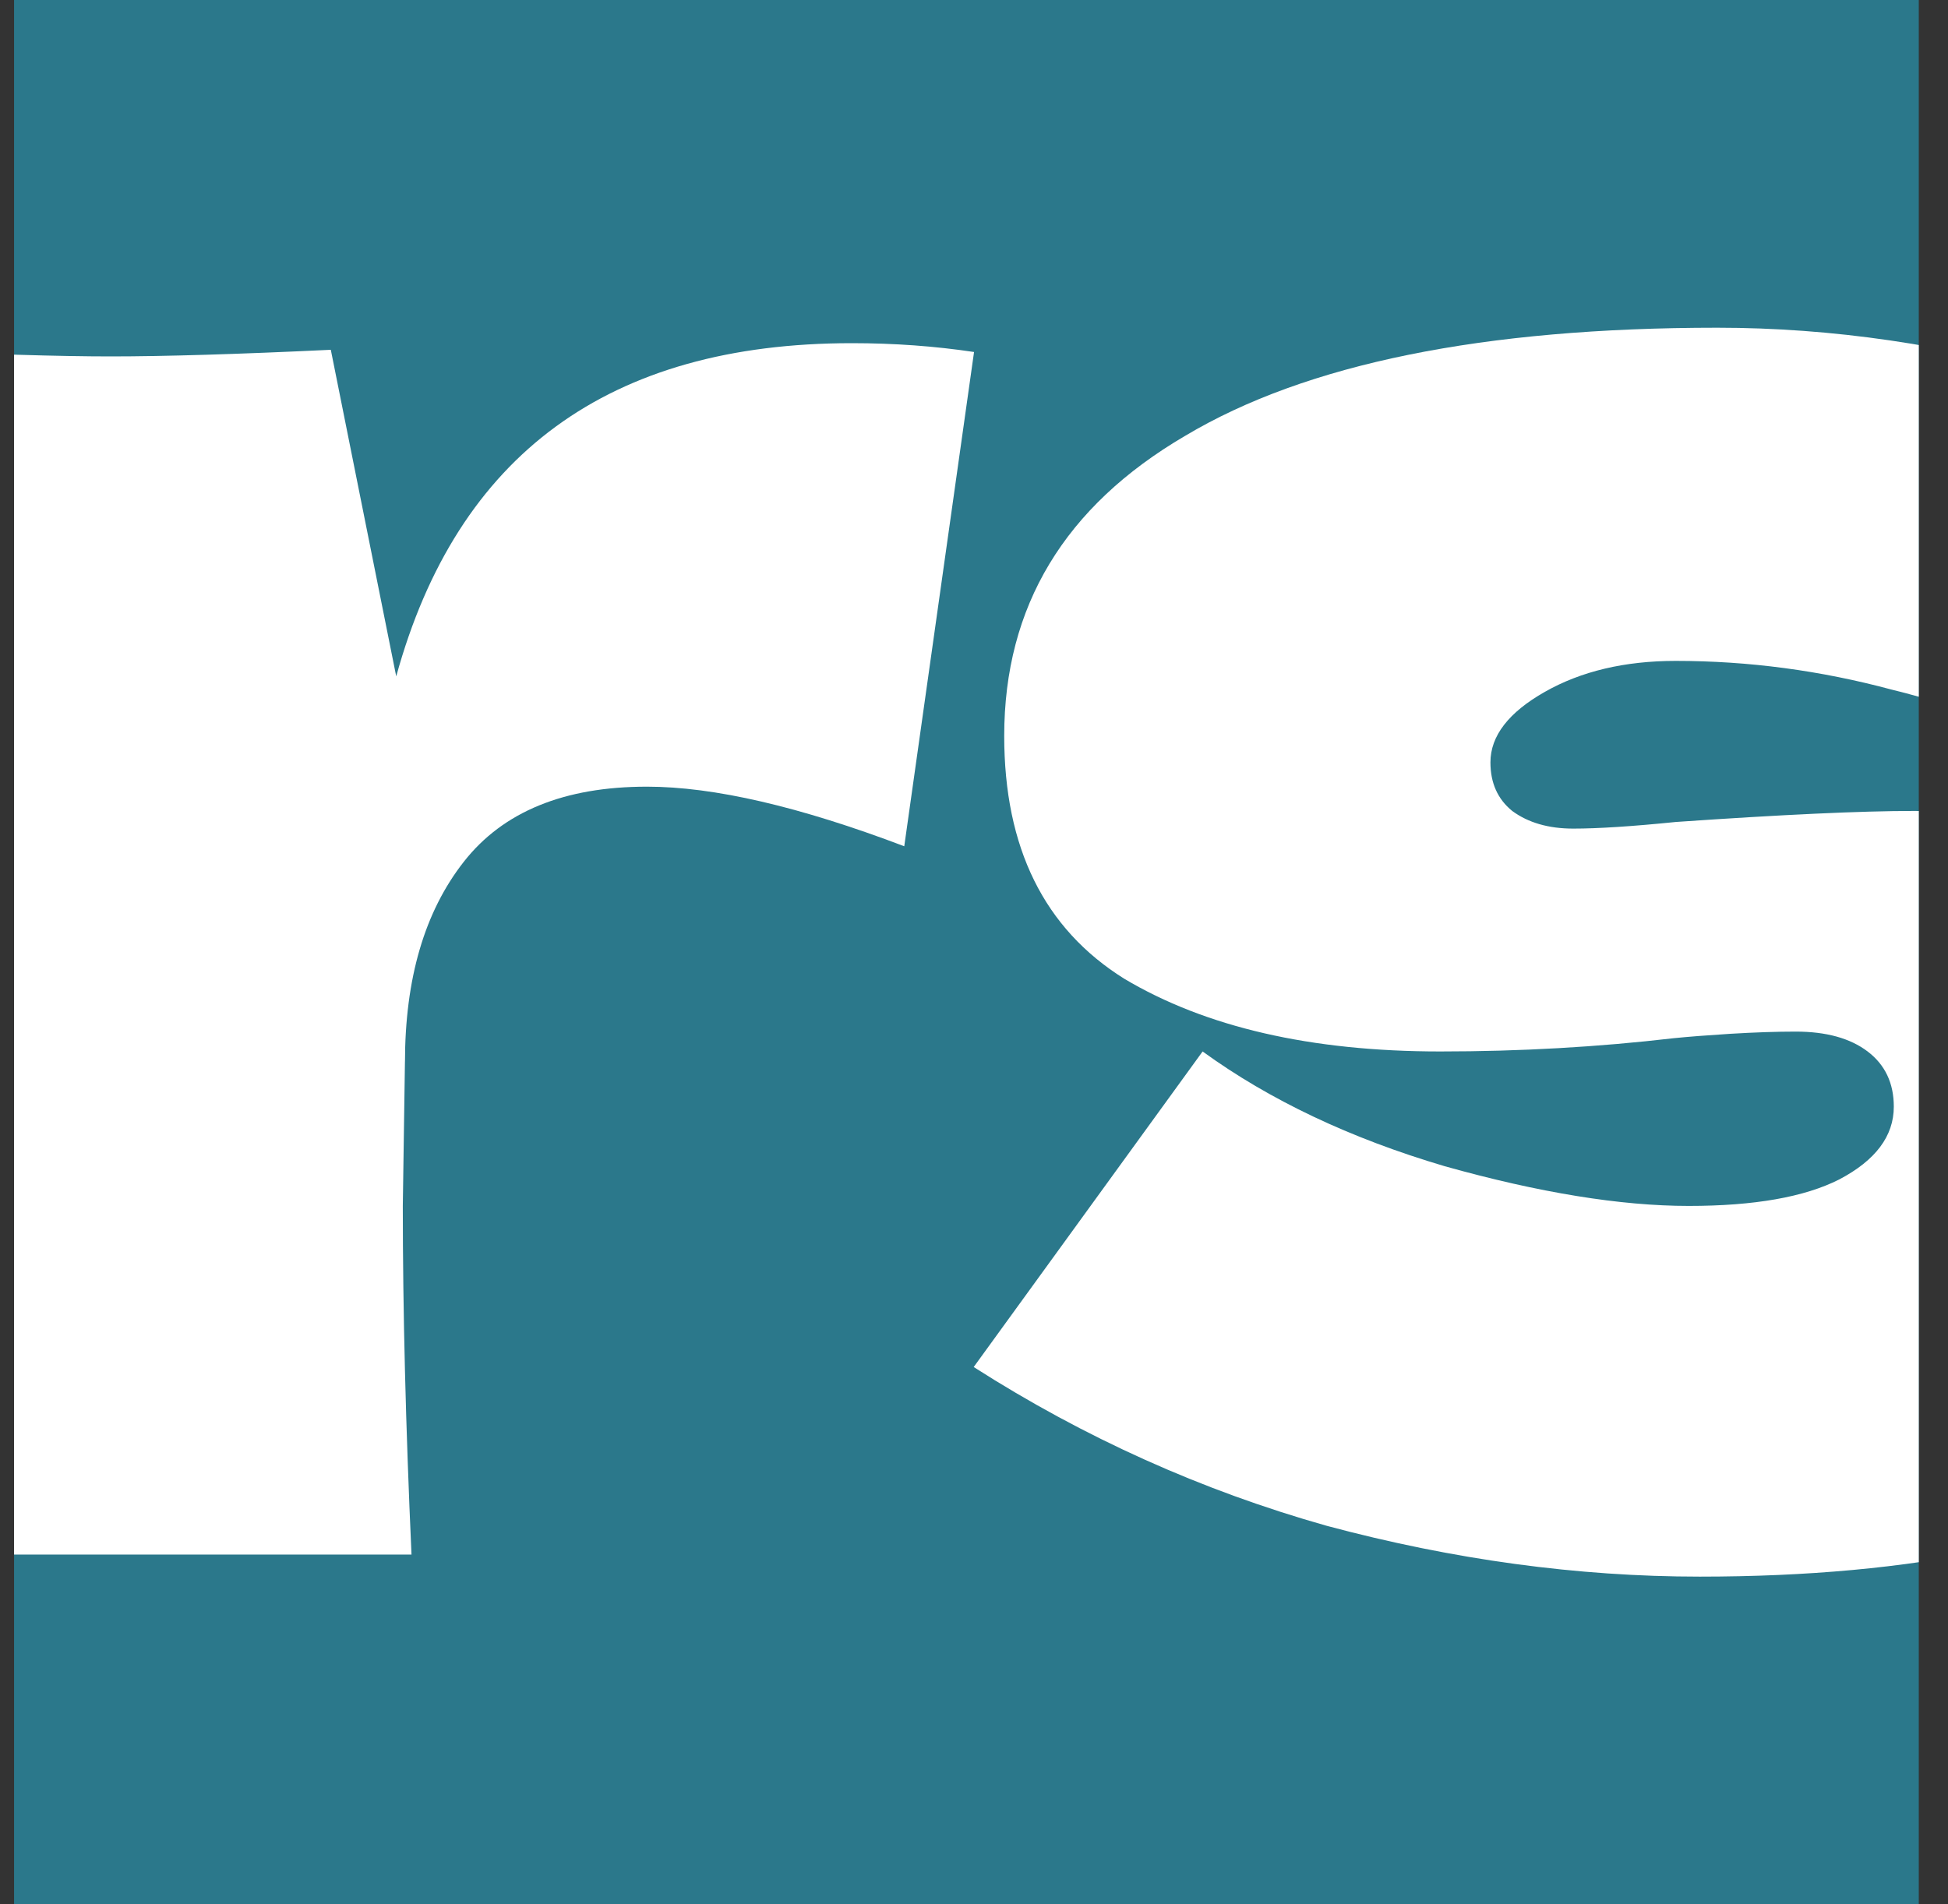 <svg width="45" height="44" viewBox="0 0 45 44" fill="none" xmlns="http://www.w3.org/2000/svg">
<rect x="0" y="0" width="45" height="44" fill="#333333" stroke="none"/>
<g clip-path="url(#clip0_950_2012)">
<rect width="44" height="44" transform="translate(0.325)" fill="#2B788B"/>
<path d="M9.153 15.627C10.564 10.495 14.073 7.929 19.68 7.929C20.654 7.929 21.594 7.997 22.501 8.133L20.889 19.553C18.471 18.635 16.49 18.176 14.946 18.176C13.032 18.176 11.621 18.754 10.715 19.91C9.808 21.065 9.355 22.612 9.355 24.549V24.498L9.305 27.863C9.305 30.276 9.372 32.961 9.506 35.918H-2.532C-2.263 31.024 -2.129 26.401 -2.129 22.051C-2.129 17.7 -2.263 13.044 -2.532 8.082C-0.316 8.184 1.38 8.235 2.555 8.235C3.798 8.235 5.493 8.184 7.642 8.082L9.153 15.627Z" fill="white"/>
<path d="M39.265 36.428C36.444 36.428 33.573 36.037 30.652 35.255C27.764 34.44 25.044 33.216 22.493 31.585L27.781 24.294C29.326 25.416 31.189 26.299 33.372 26.945C35.554 27.557 37.435 27.863 39.013 27.863C40.524 27.863 41.683 27.659 42.488 27.251C43.328 26.809 43.748 26.249 43.748 25.569C43.748 25.025 43.546 24.6 43.143 24.294C42.74 23.988 42.186 23.835 41.481 23.835C41.045 23.835 40.541 23.852 39.97 23.886C39.433 23.92 38.996 23.954 38.66 23.988C36.914 24.192 35.118 24.294 33.271 24.294C30.283 24.294 27.848 23.733 25.968 22.612C24.121 21.456 23.198 19.587 23.198 17.004C23.198 14.013 24.591 11.701 27.378 10.07C30.165 8.405 34.262 7.572 39.668 7.572C42.321 7.572 44.99 7.963 47.676 8.744C50.396 9.492 52.797 10.631 54.879 12.16L49.087 18.074C47.173 17.055 45.376 16.341 43.697 15.933C42.052 15.491 40.39 15.27 38.711 15.27C37.536 15.27 36.528 15.508 35.689 15.984C34.849 16.46 34.43 17.004 34.43 17.615C34.43 18.091 34.598 18.465 34.933 18.737C35.303 19.009 35.773 19.145 36.344 19.145C36.914 19.145 37.703 19.094 38.711 18.992C41.162 18.822 42.992 18.737 44.201 18.737C47.693 18.737 50.396 19.332 52.31 20.521C54.224 21.711 55.181 23.529 55.181 25.977C55.181 29.647 53.771 32.316 50.95 33.981C48.13 35.612 44.234 36.428 39.265 36.428Z" fill="white"/>
</g>
<defs>
<clipPath id="clip0_950_2012">
<rect width="44" height="44" fill="white" transform="translate(0.325)"/>
</clipPath>
</defs>
</svg>
